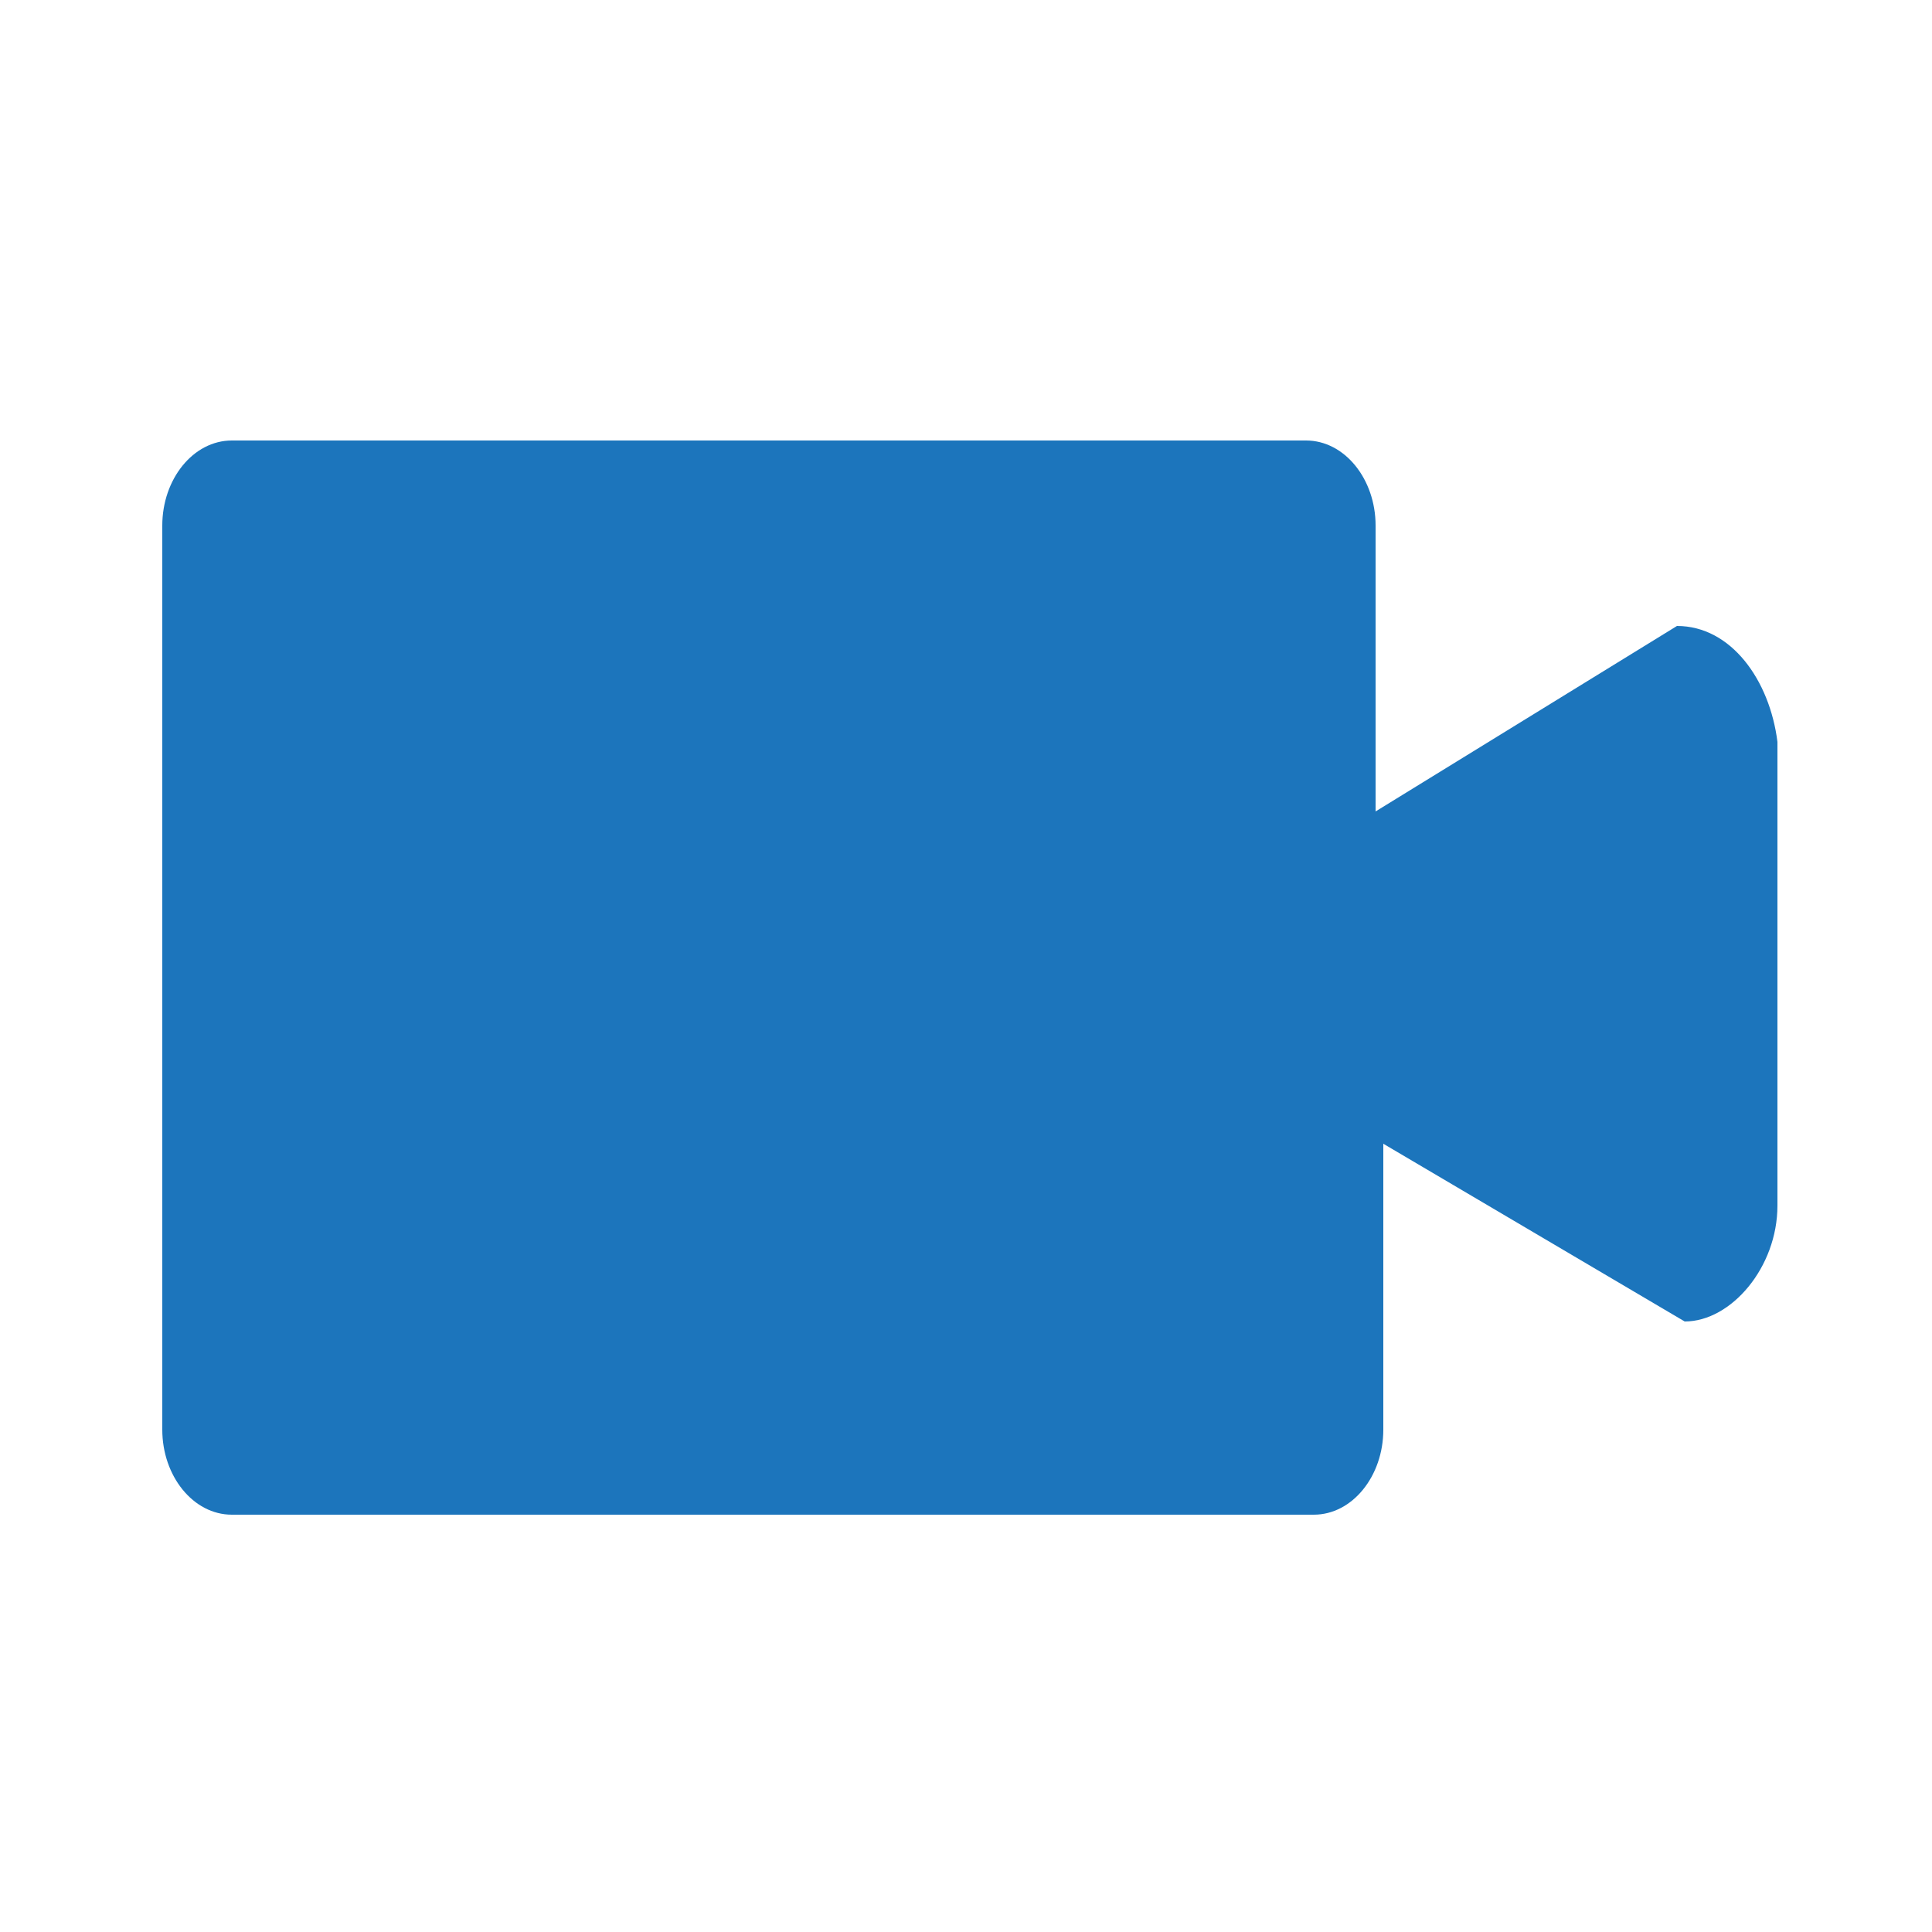 <?xml version="1.0" encoding="utf-8"?>
<!-- Generator: Adobe Illustrator 27.3.0, SVG Export Plug-In . SVG Version: 6.00 Build 0)  -->
<svg version="1.1" id="Layer_1" xmlns="http://www.w3.org/2000/svg" xmlns:xlink="http://www.w3.org/1999/xlink" x="0px" y="0px"
	 viewBox="0 0 25 25" style="enable-background:new 0 0 25 25;" xml:space="preserve">
<style type="text/css">
	.st0{fill:#1C75BC;}
</style>
<path class="st0" d="M21.7,8.1l-3.9,2.4V6.8c0-0.6-0.4-1.1-0.9-1.1H3c-0.5,0-0.9,0.5-0.9,1.1v11.7c0,0.6,0.4,1.1,0.9,1.1h14
	c0.5,0,0.9-0.5,0.9-1.1v-3.7l3.9,2.3c0.6,0,1.2-0.7,1.2-1.5V9.6C22.9,8.8,22.4,8.1,21.7,8.1z"/>
</svg>
